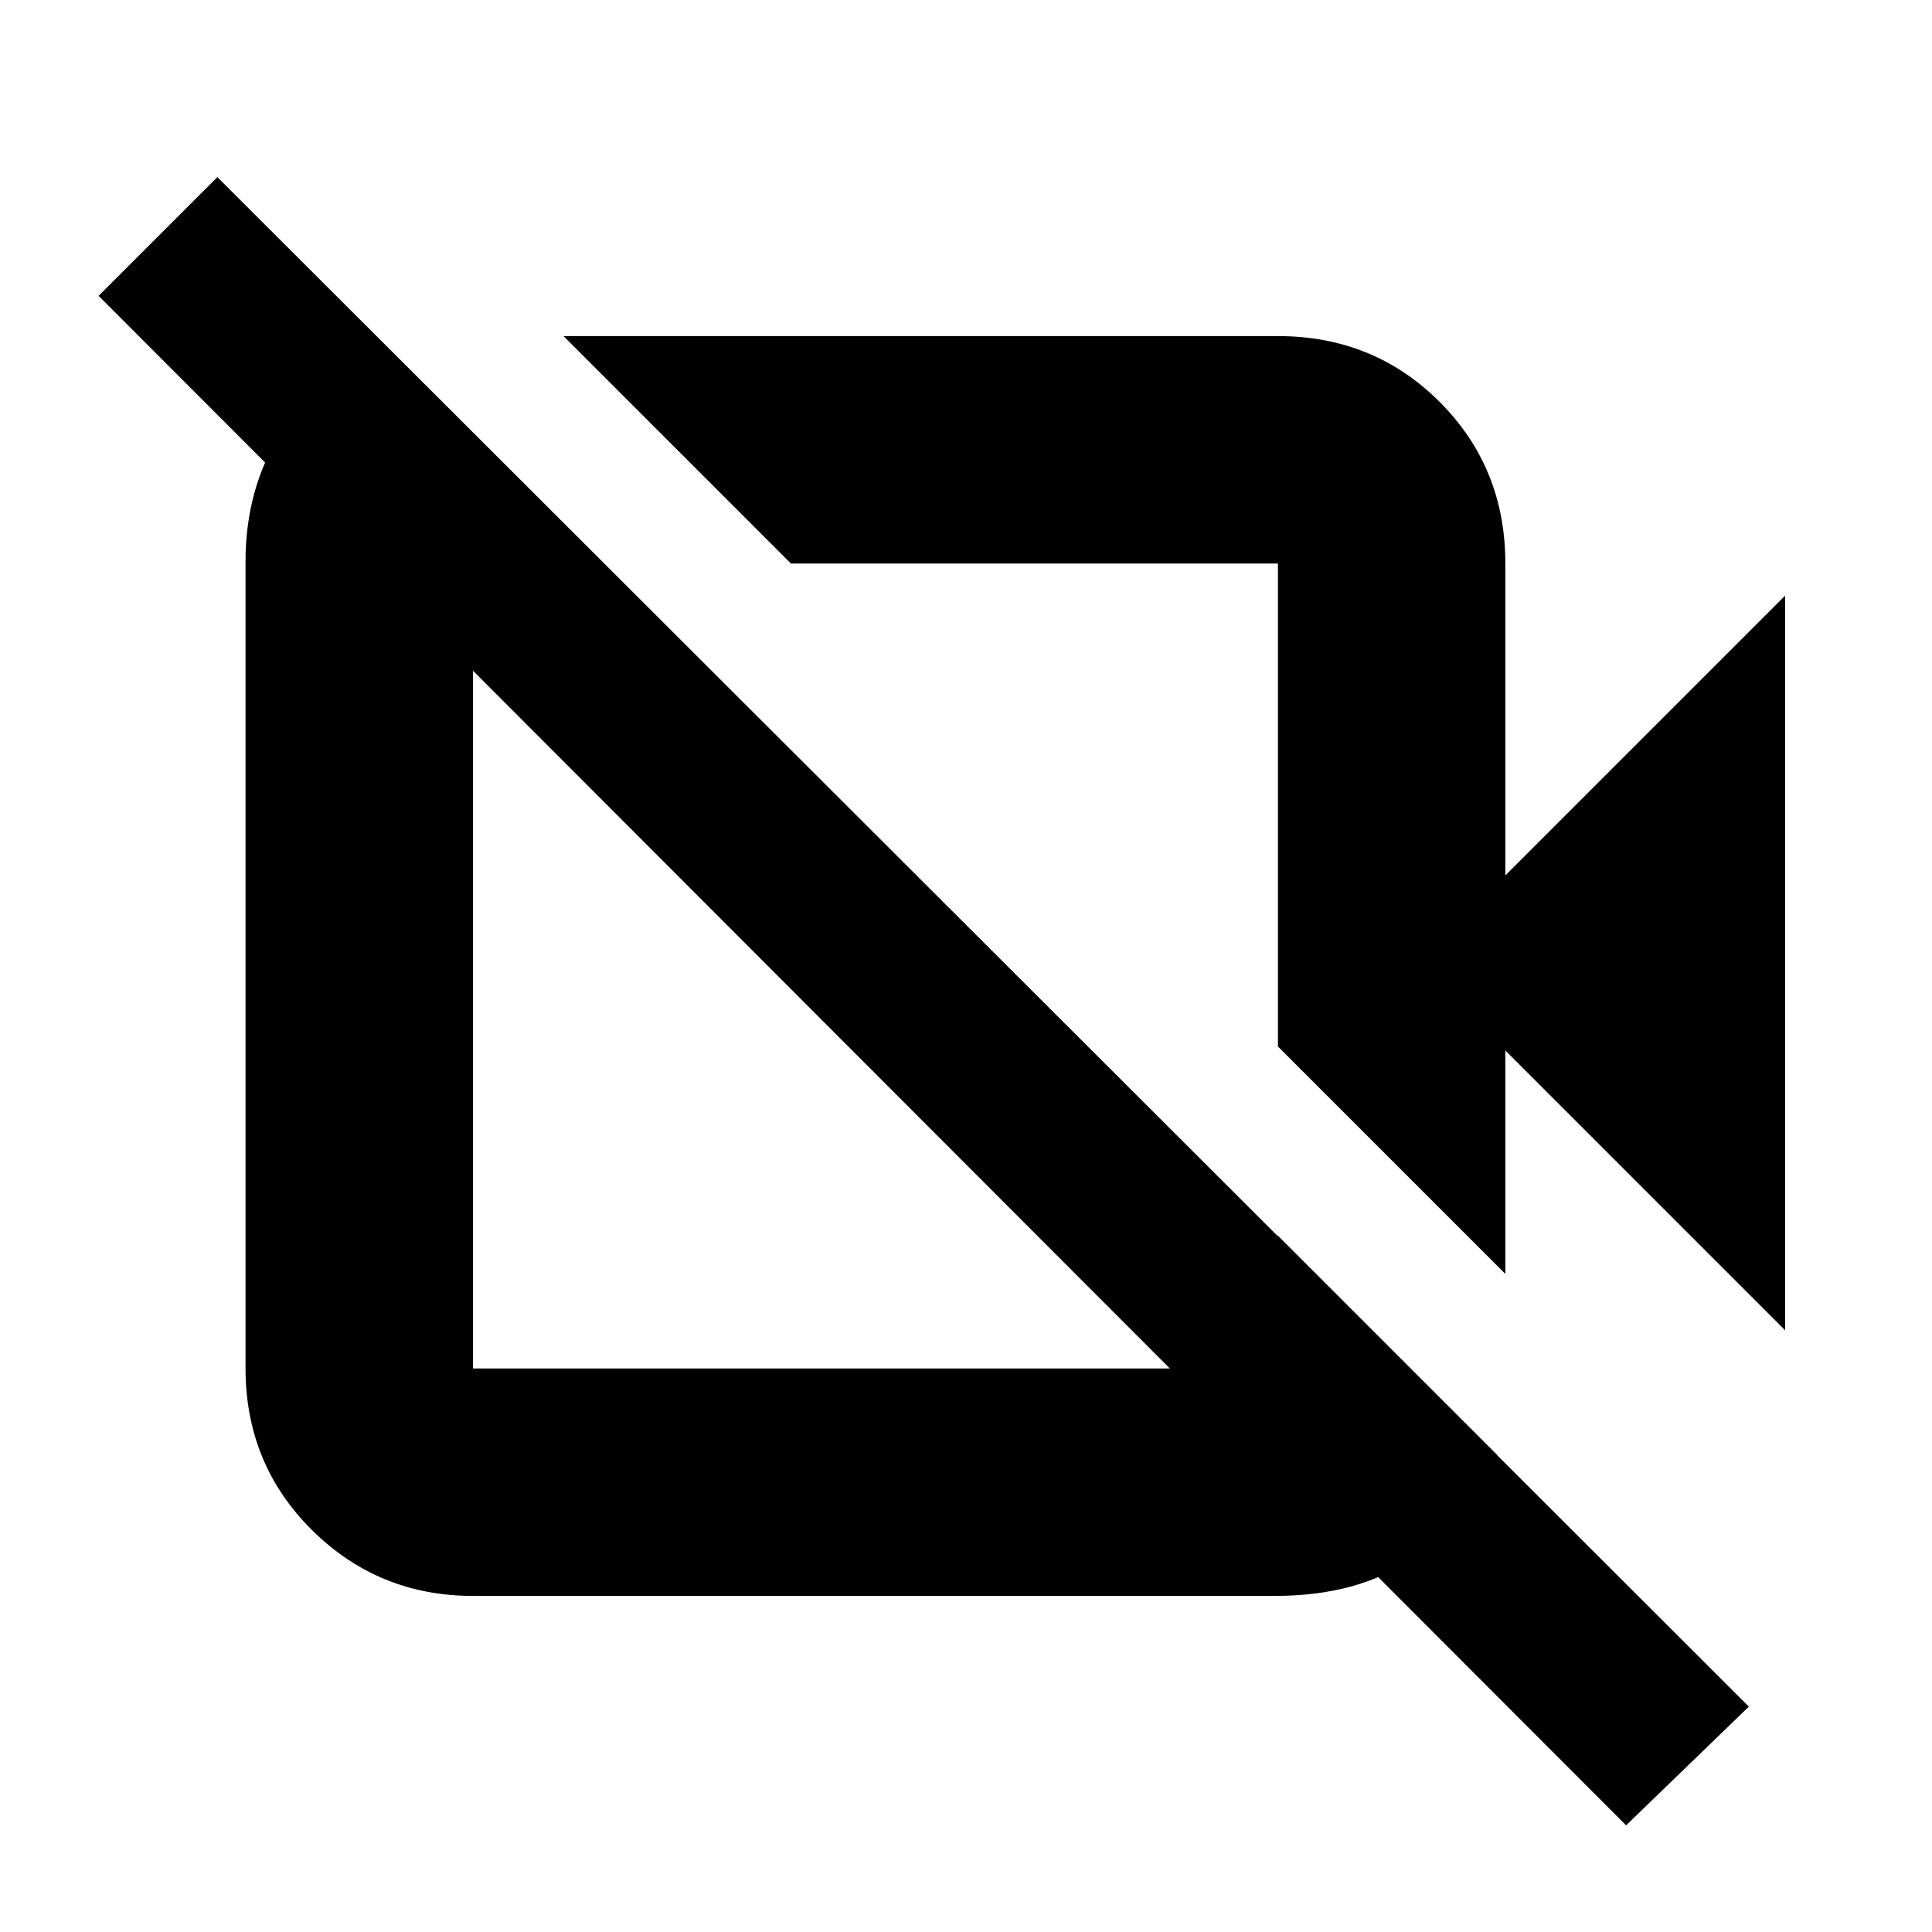 <svg xmlns="http://www.w3.org/2000/svg" height="20" viewBox="0 -960 960 960" width="20"><path d="M887-299 748-438v111L635-440v-240H393L280-793h355q47.64 0 80.32 32.68Q748-727.64 748-680v155l139-139v365ZM808-53 49-813l59-59 761 760-61 59ZM514-559.5ZM409-455ZM188-791l111 110h-64v401h400v-66l109 109v4q-16 28.94-42.53 47.47Q674.94-167 633.28-167H235q-46.94 0-79.97-32.72Q122-232.45 122-280.14V-681q0-36.51 18.03-64.76Q158.06-774 188-789v-2Z"/></svg>